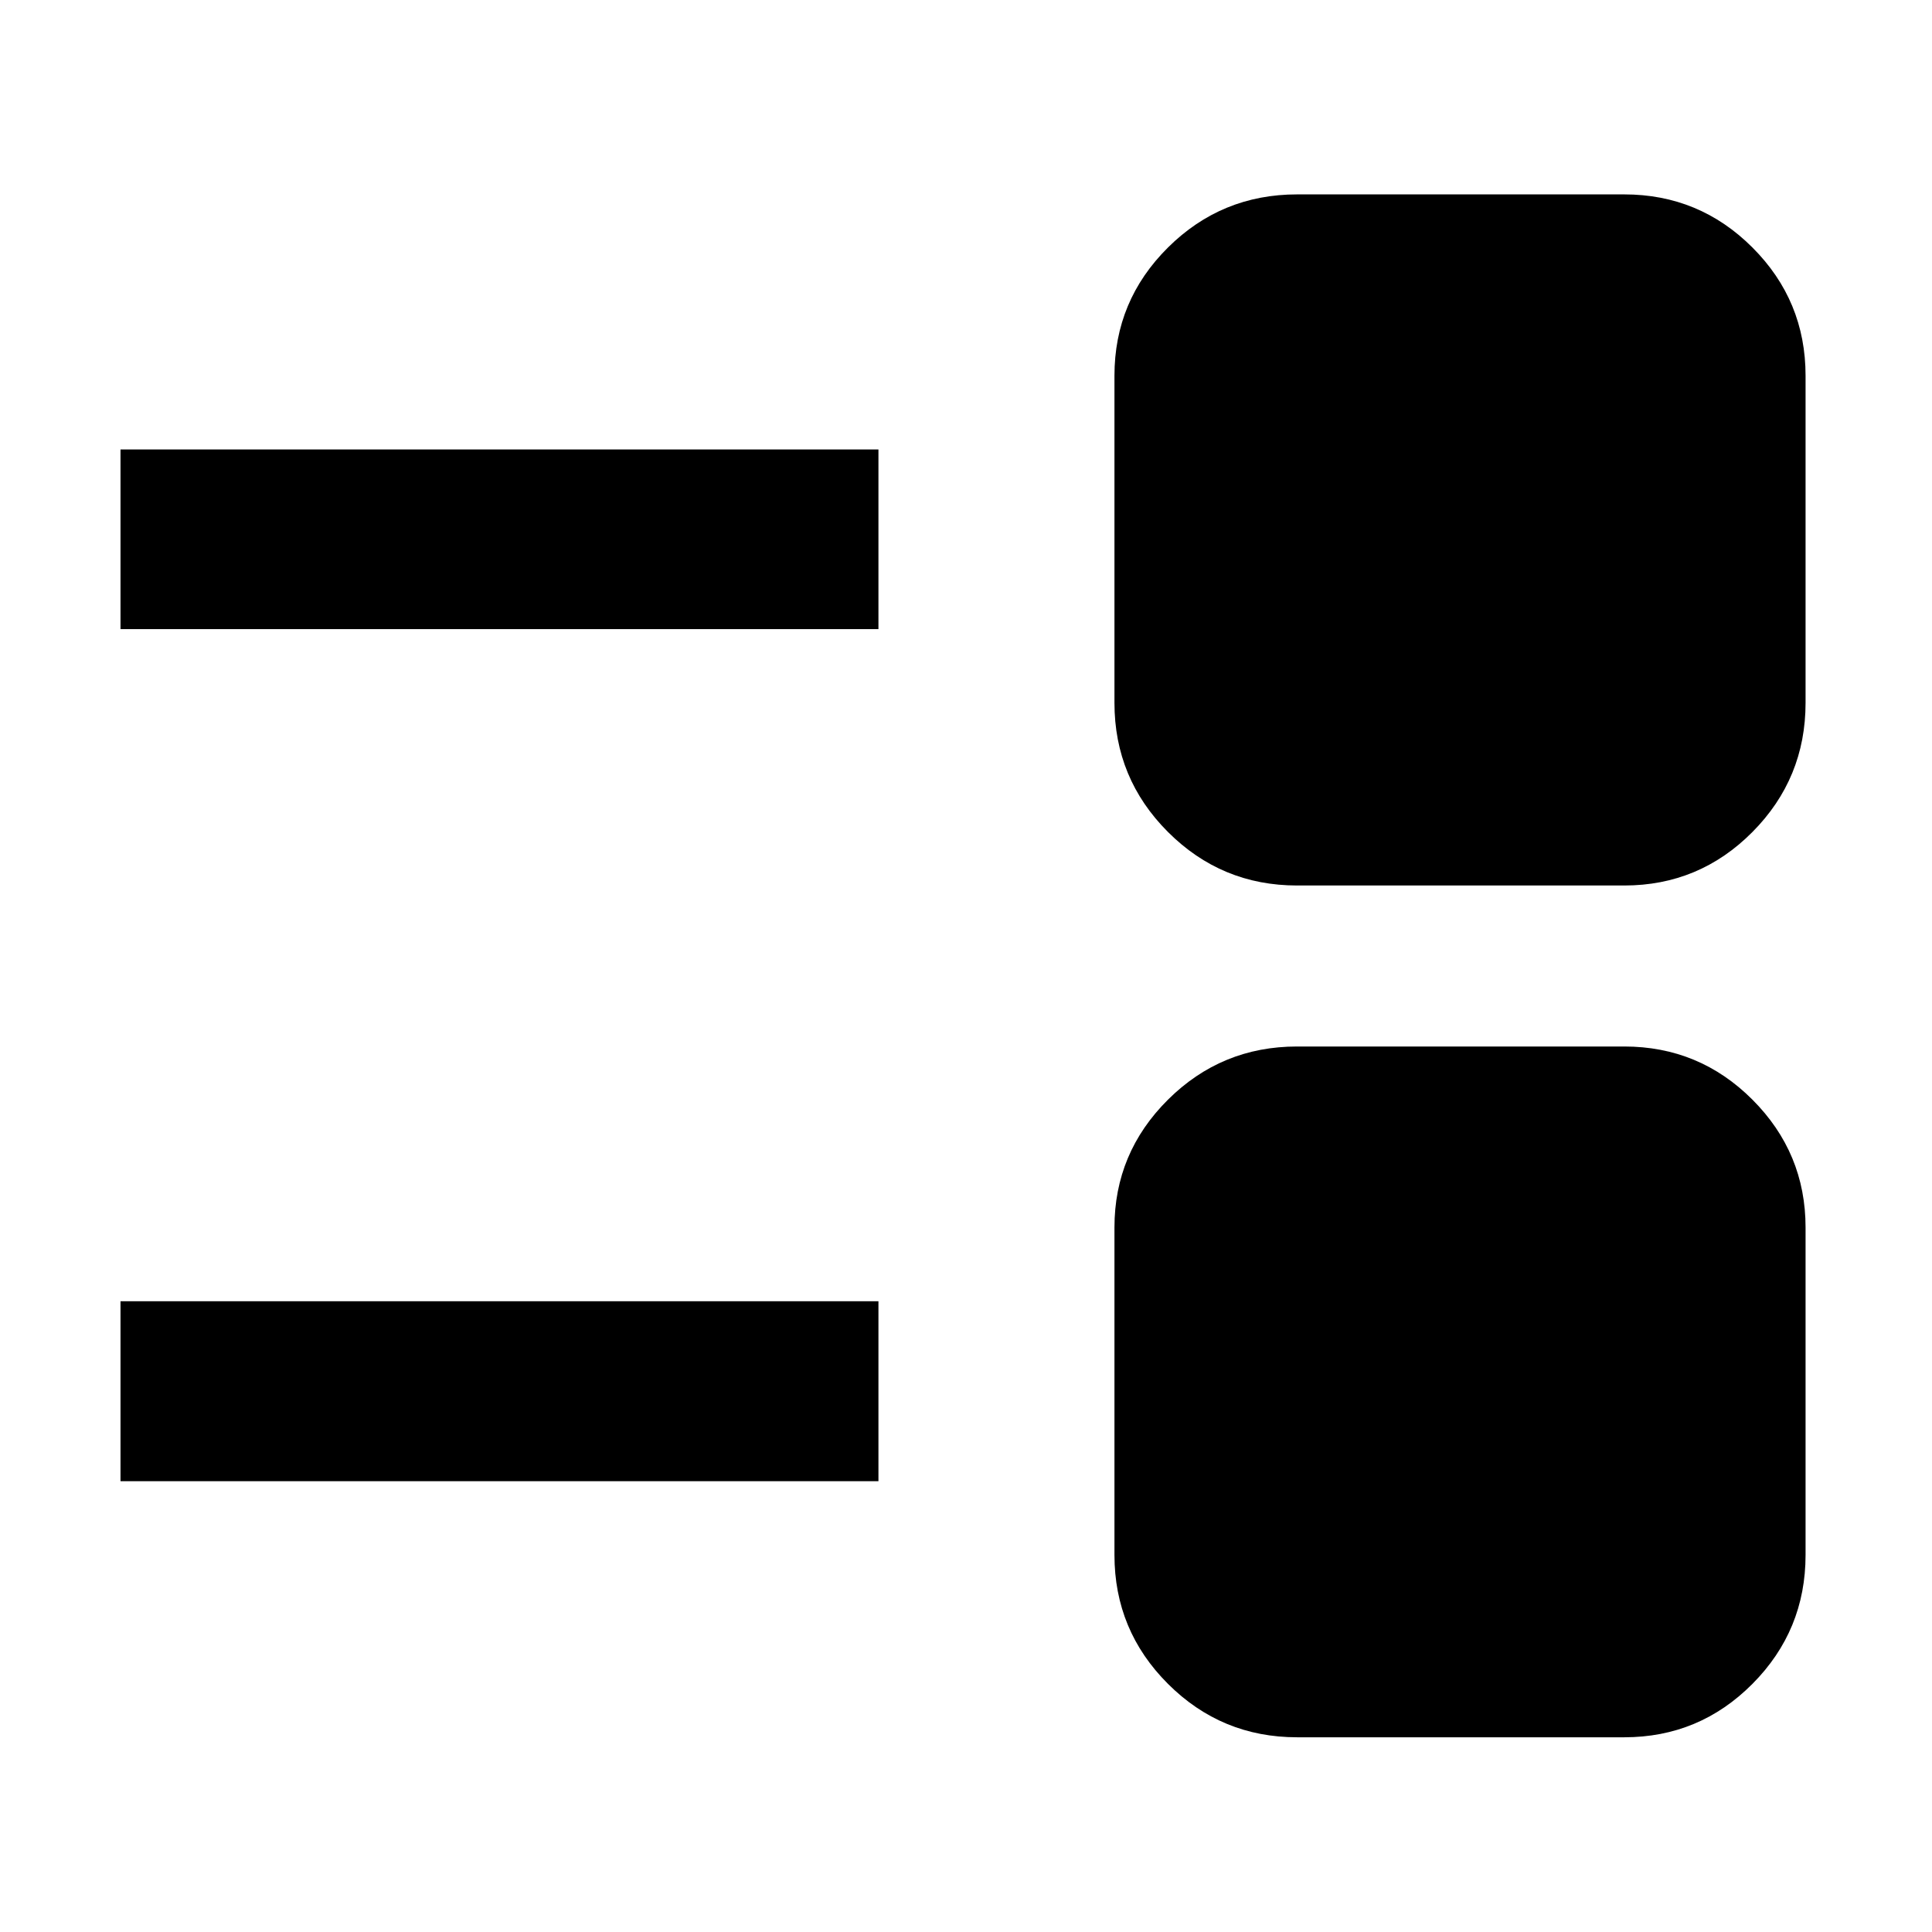 <svg xmlns="http://www.w3.org/2000/svg" height="40" viewBox="0 -960 960 960" width="40"><path d="M644.522-96.754q-37.574 0-64.164-26.543-26.59-26.543-26.59-64.051v-162.725q0-37.083 26.59-63.505Q606.948-440 644.522-440h162.565q37.298 0 63.692 26.422 26.395 26.422 26.395 63.505v162.725q0 37.508-26.395 64.051-26.394 26.543-63.692 26.543H644.522ZM59.877-224v-89.42h376.616V-224H59.877Zm584.645-296q-37.574 0-64.164-26.59-26.59-26.59-26.59-64.164v-162.565q0-37.298 26.59-63.692t64.164-26.394h162.565q37.298 0 63.692 26.394 26.395 26.394 26.395 63.692v162.565q0 37.574-26.395 64.164Q844.385-520 807.087-520H644.522ZM59.877-647.406v-89.26h376.616v89.26H59.877Z"/></svg>